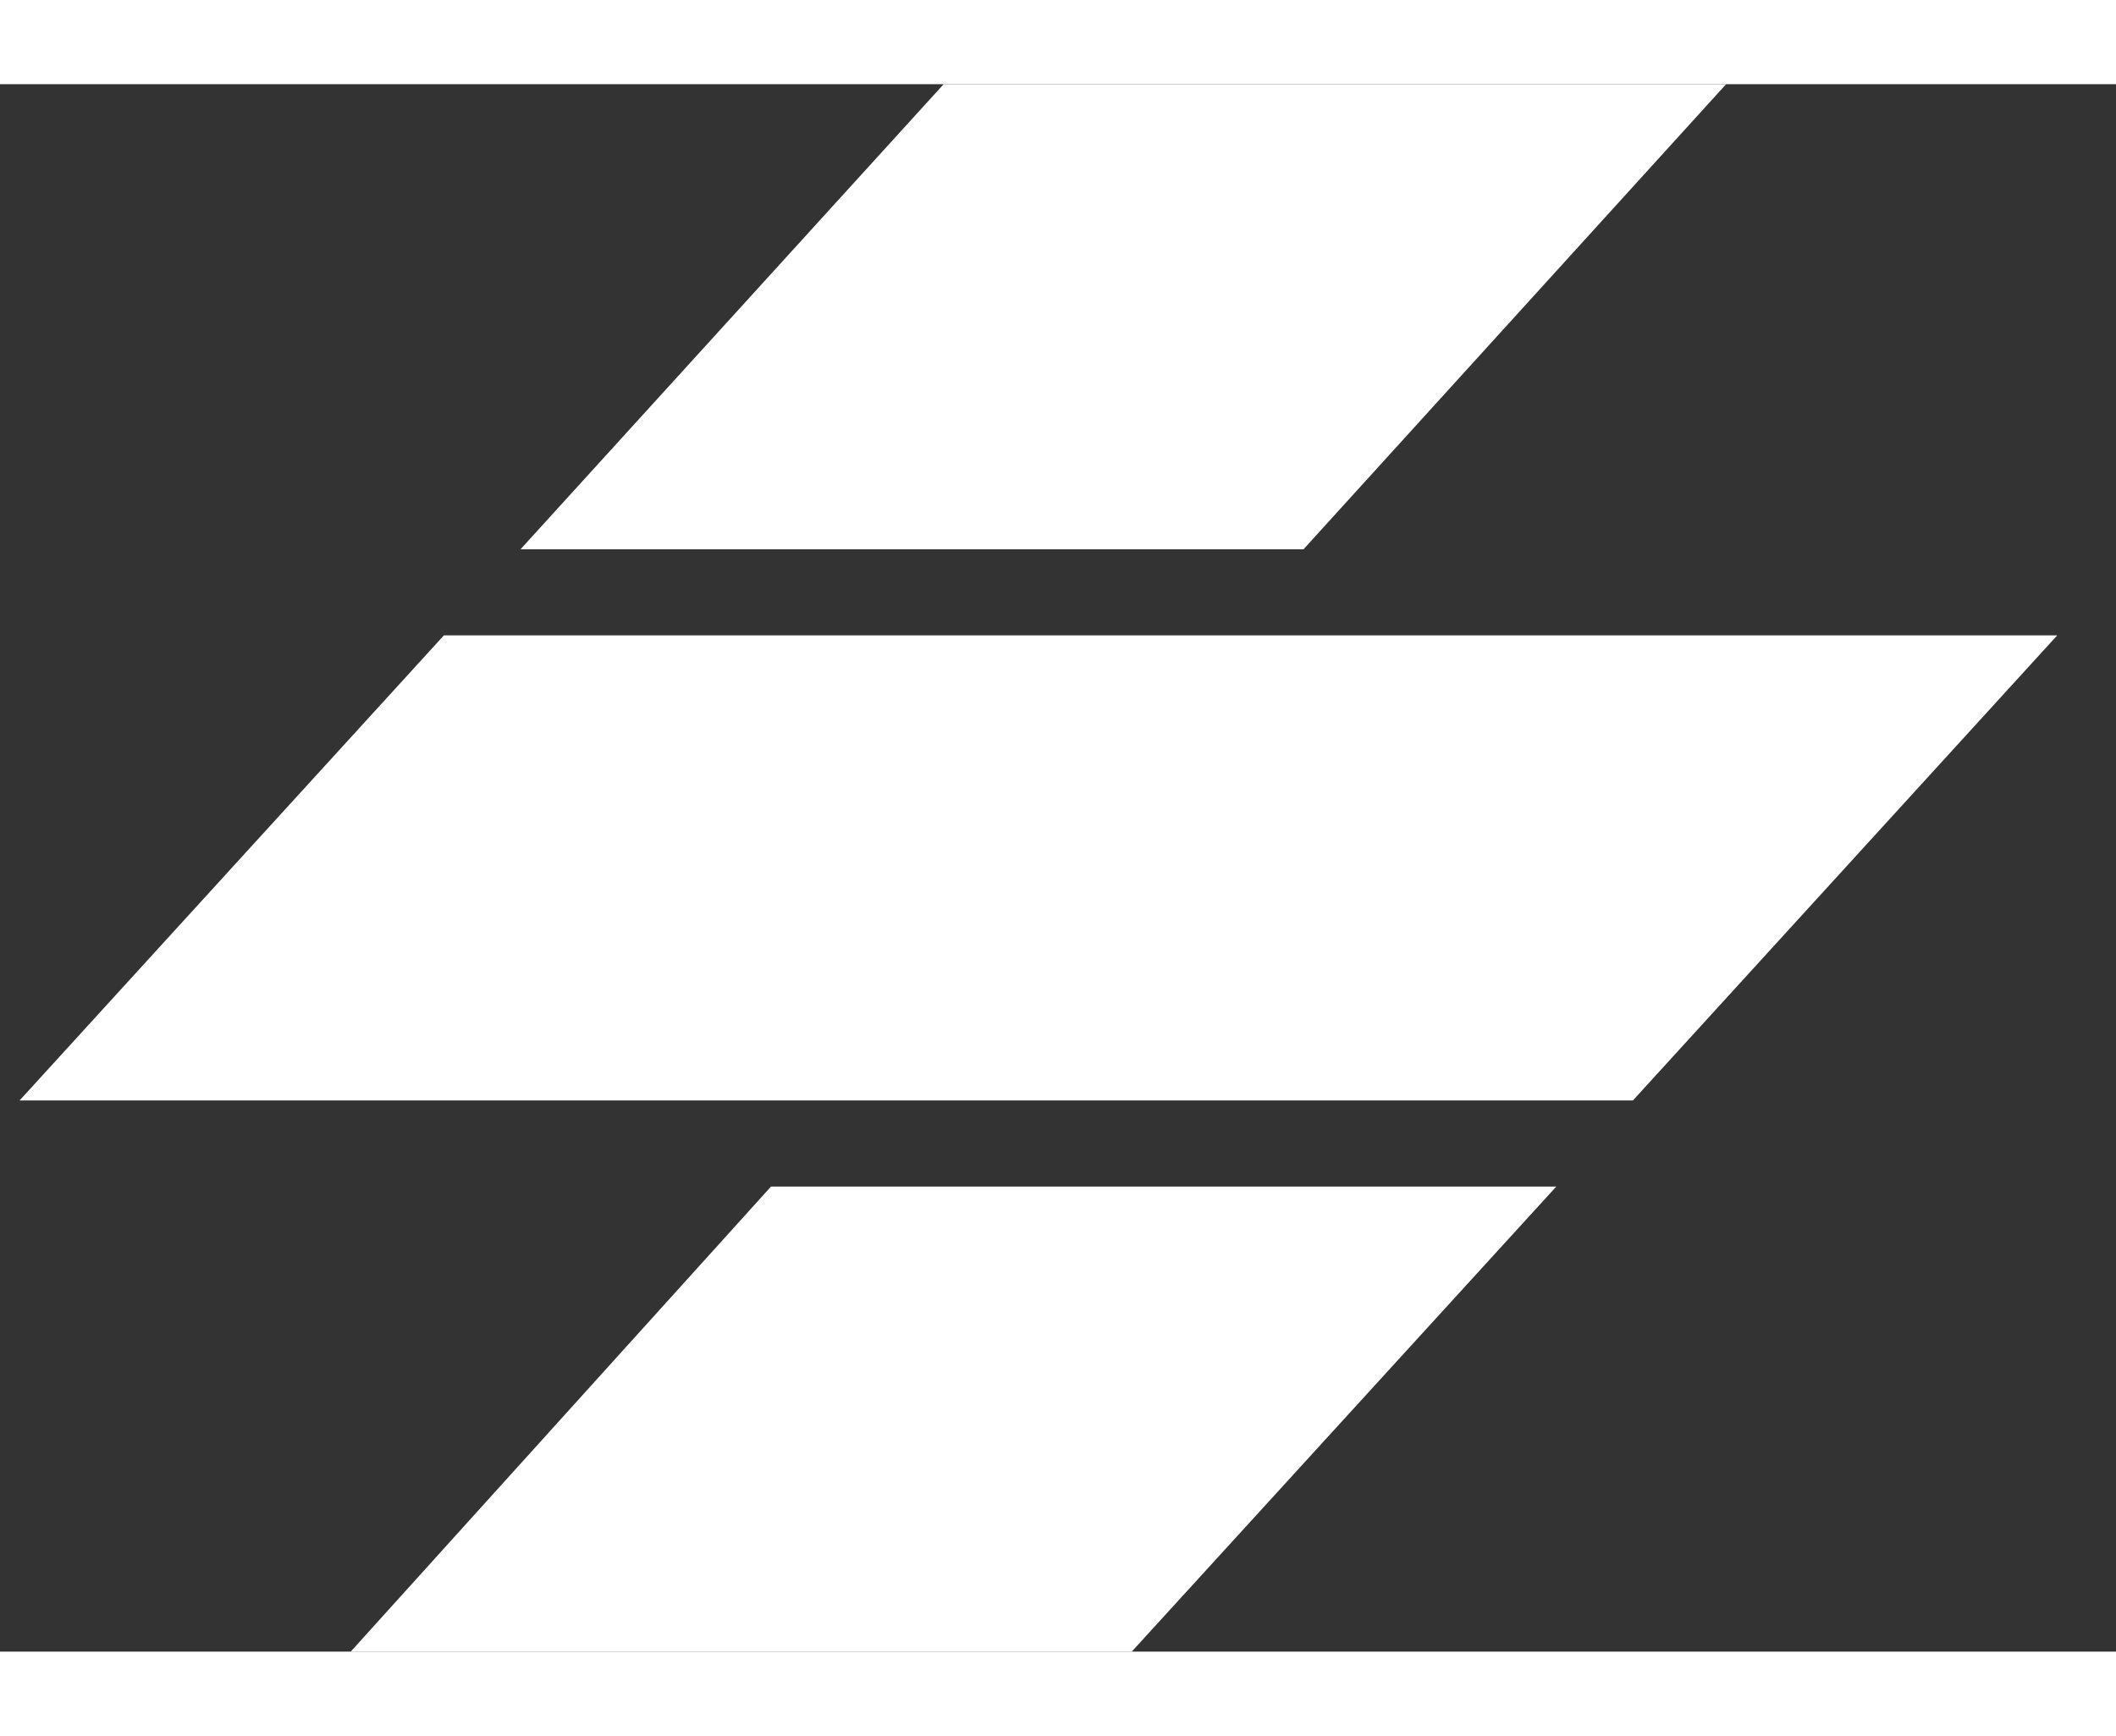 <svg xmlns="http://www.w3.org/2000/svg" width="256px" height="210px" id="icon-logo" viewBox="0 0 27 20" fill="white"> 
<rect x="0" y="0" width="27" height="20" fill="#333333" stroke="none"/> 
<path d="M9.838 14.066H19.858L14.441 20H4.475L9.838 14.066Z"></path>
<path d="M26.25 7.033H5.664L0.25 12.967H20.836L26.25 7.033Z"></path> 
<path d="M12.041 0H22.025L16.633 5.934H6.642L12.041 0Z"></path>
</svg>